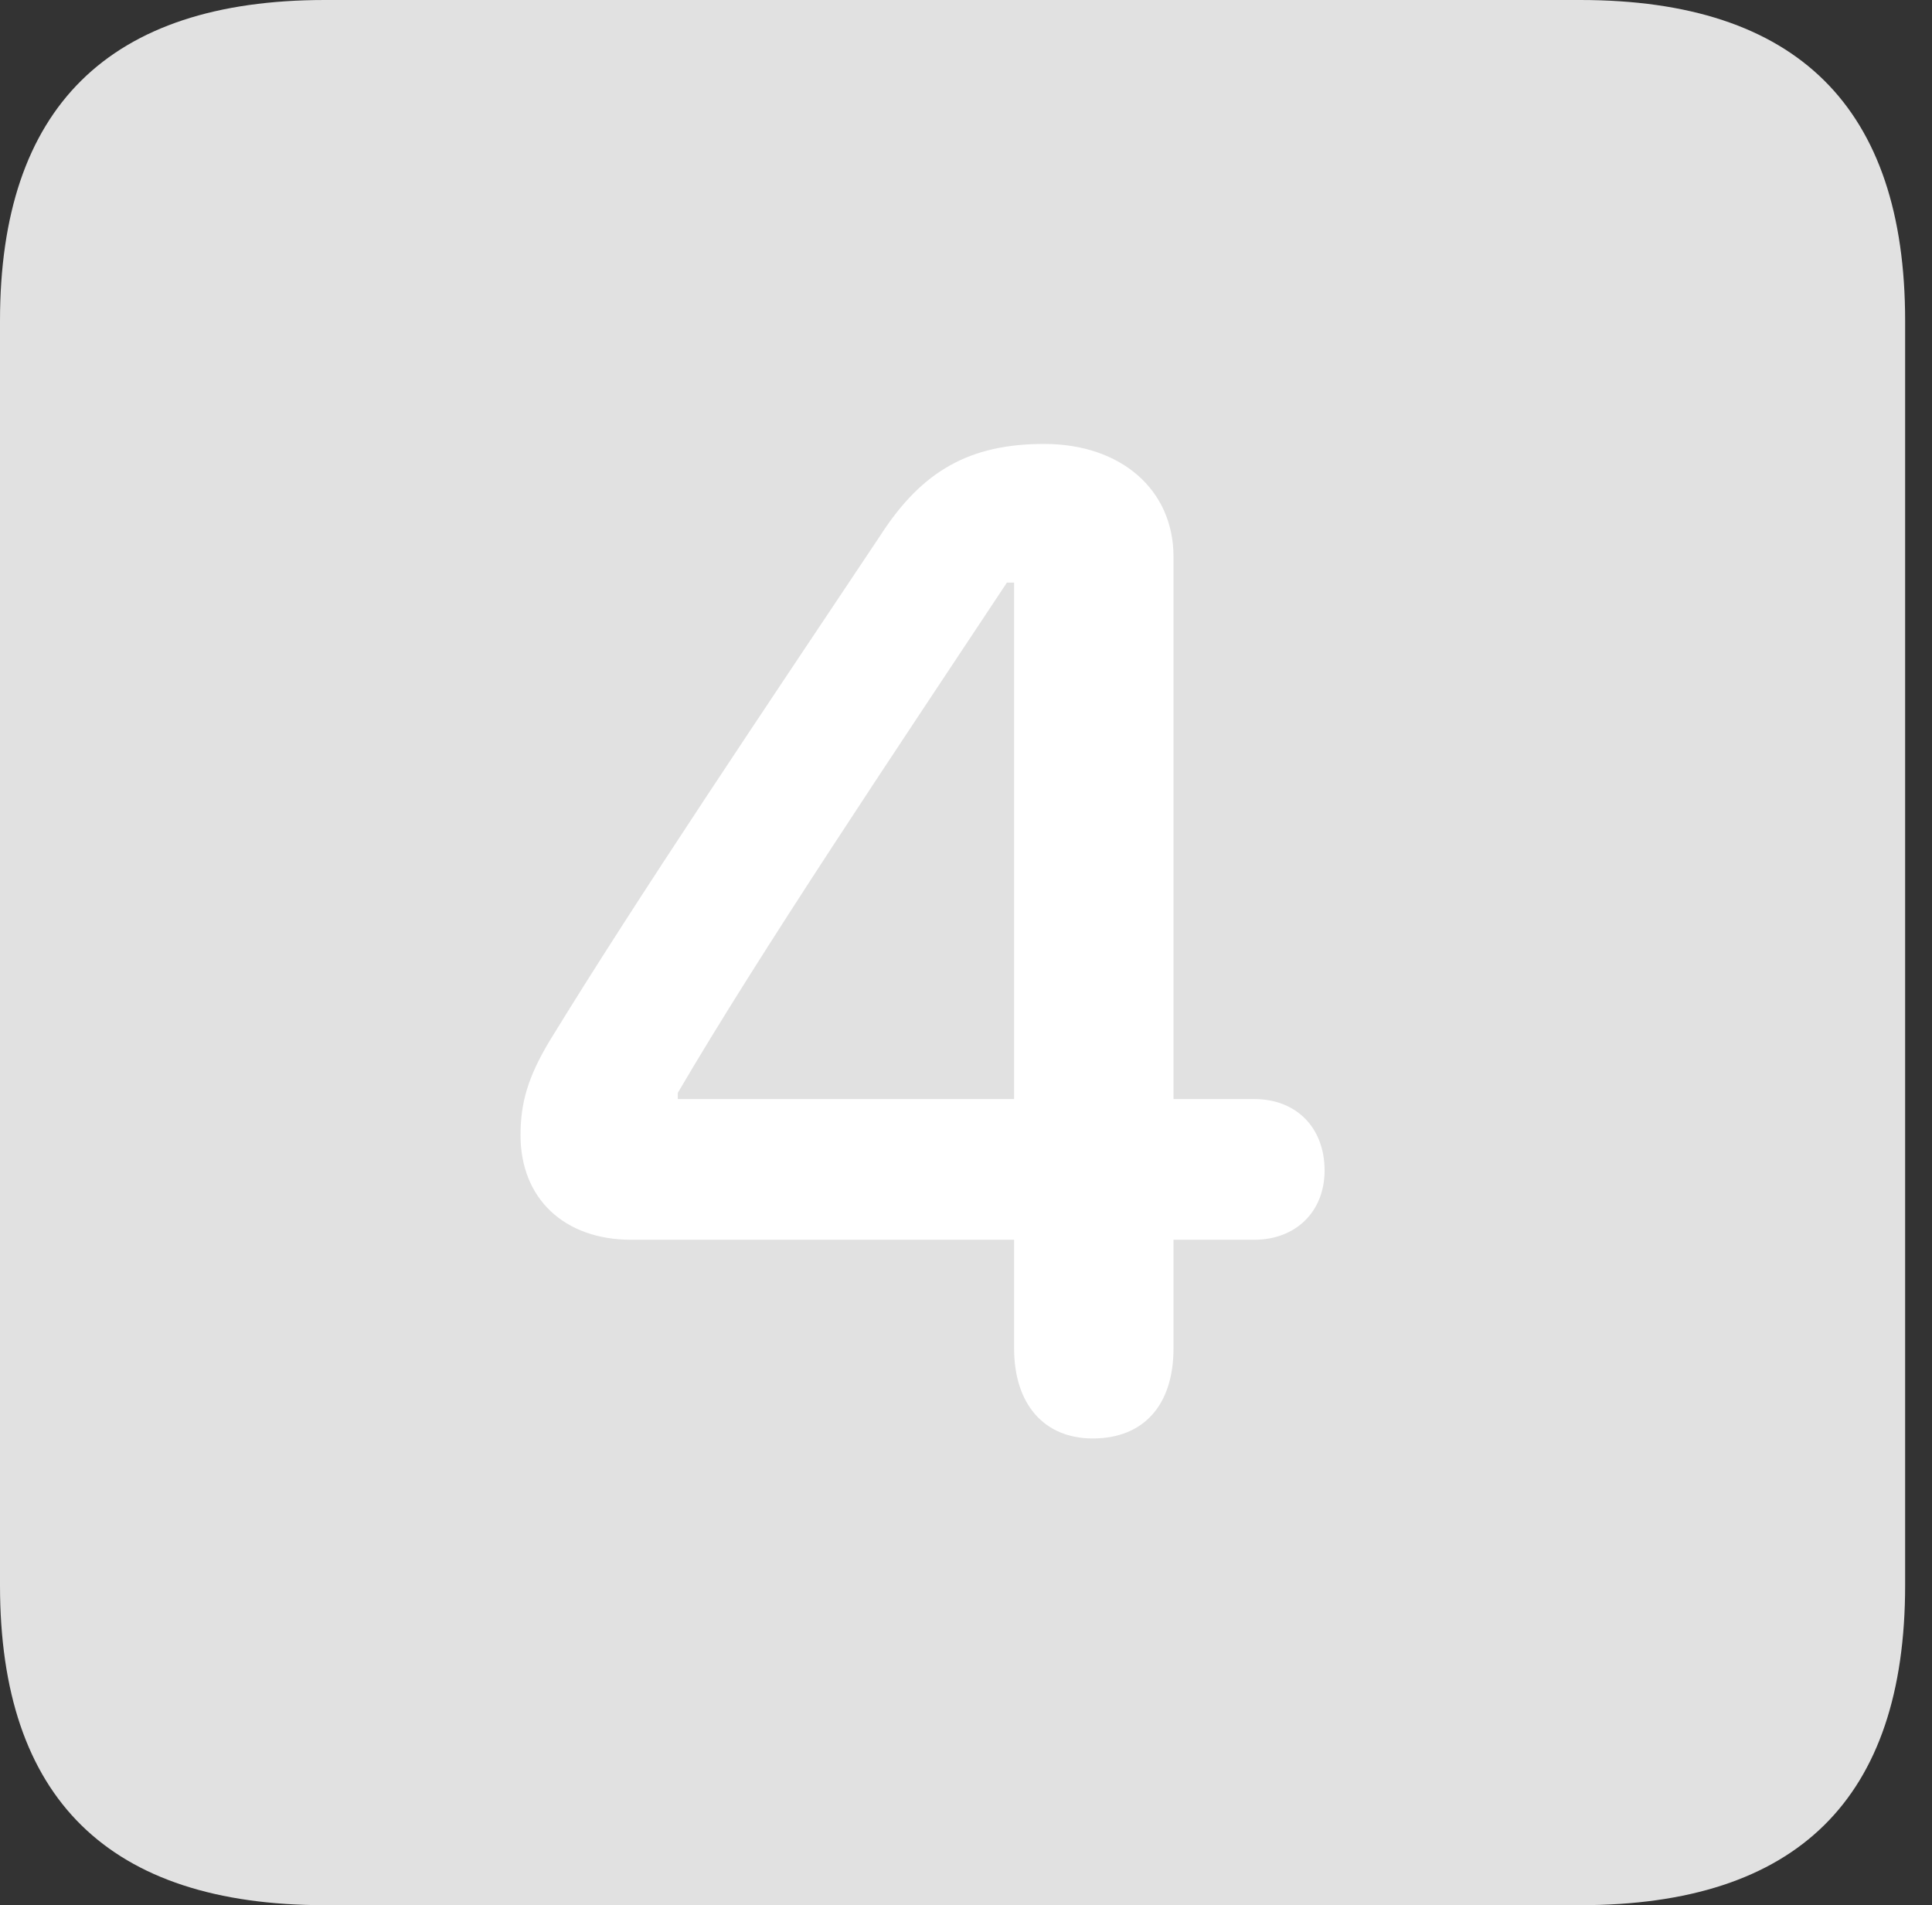 <?xml version="1.0" encoding="UTF-8"?>
<!--Generator: Apple Native CoreSVG 326-->
<!DOCTYPE svg
PUBLIC "-//W3C//DTD SVG 1.1//EN"
       "http://www.w3.org/Graphics/SVG/1.1/DTD/svg11.dtd">
<svg version="1.1" xmlns="http://www.w3.org/2000/svg" xmlns:xlink="http://www.w3.org/1999/xlink" viewBox="0 0 25.525 25.17">
 <rect x="0" y="0" width="25.525" height="25.17" fill="#333333" stroke="none"/>
 <g>
  <rect height="25.17" opacity="0" width="25.525" x="0" y="0"/>
  <path d="M4.293 25.17L20.877 25.17C23.748 25.17 25.17 23.762 25.17 20.945L25.17 4.238C25.17 1.422 23.748 0 20.877 0L4.293 0C1.436 0 0 1.422 0 4.238L0 20.945C0 23.762 1.436 25.17 4.293 25.17Z" fill="white" fill-opacity="0.85"/>
  <path d="M14.438 19.004C13.795 19.004 13.398 18.553 13.398 17.814L13.398 16.379L8.34 16.379C7.451 16.379 6.877 15.832 6.877 14.998C6.877 14.574 6.973 14.232 7.26 13.754C8.422 11.854 10.158 9.283 11.635 7.068C12.182 6.221 12.81 5.865 13.795 5.865C14.807 5.865 15.504 6.467 15.504 7.355L15.504 14.52L16.57 14.52C17.131 14.52 17.5 14.902 17.5 15.463C17.5 16.01 17.117 16.379 16.57 16.379L15.504 16.379L15.504 17.814C15.504 18.566 15.107 19.004 14.438 19.004ZM13.398 14.52L13.398 7.697L13.303 7.697C11.826 9.926 10.035 12.592 8.955 14.438L8.955 14.52Z" fill="white"/>
 </g>
</svg>
